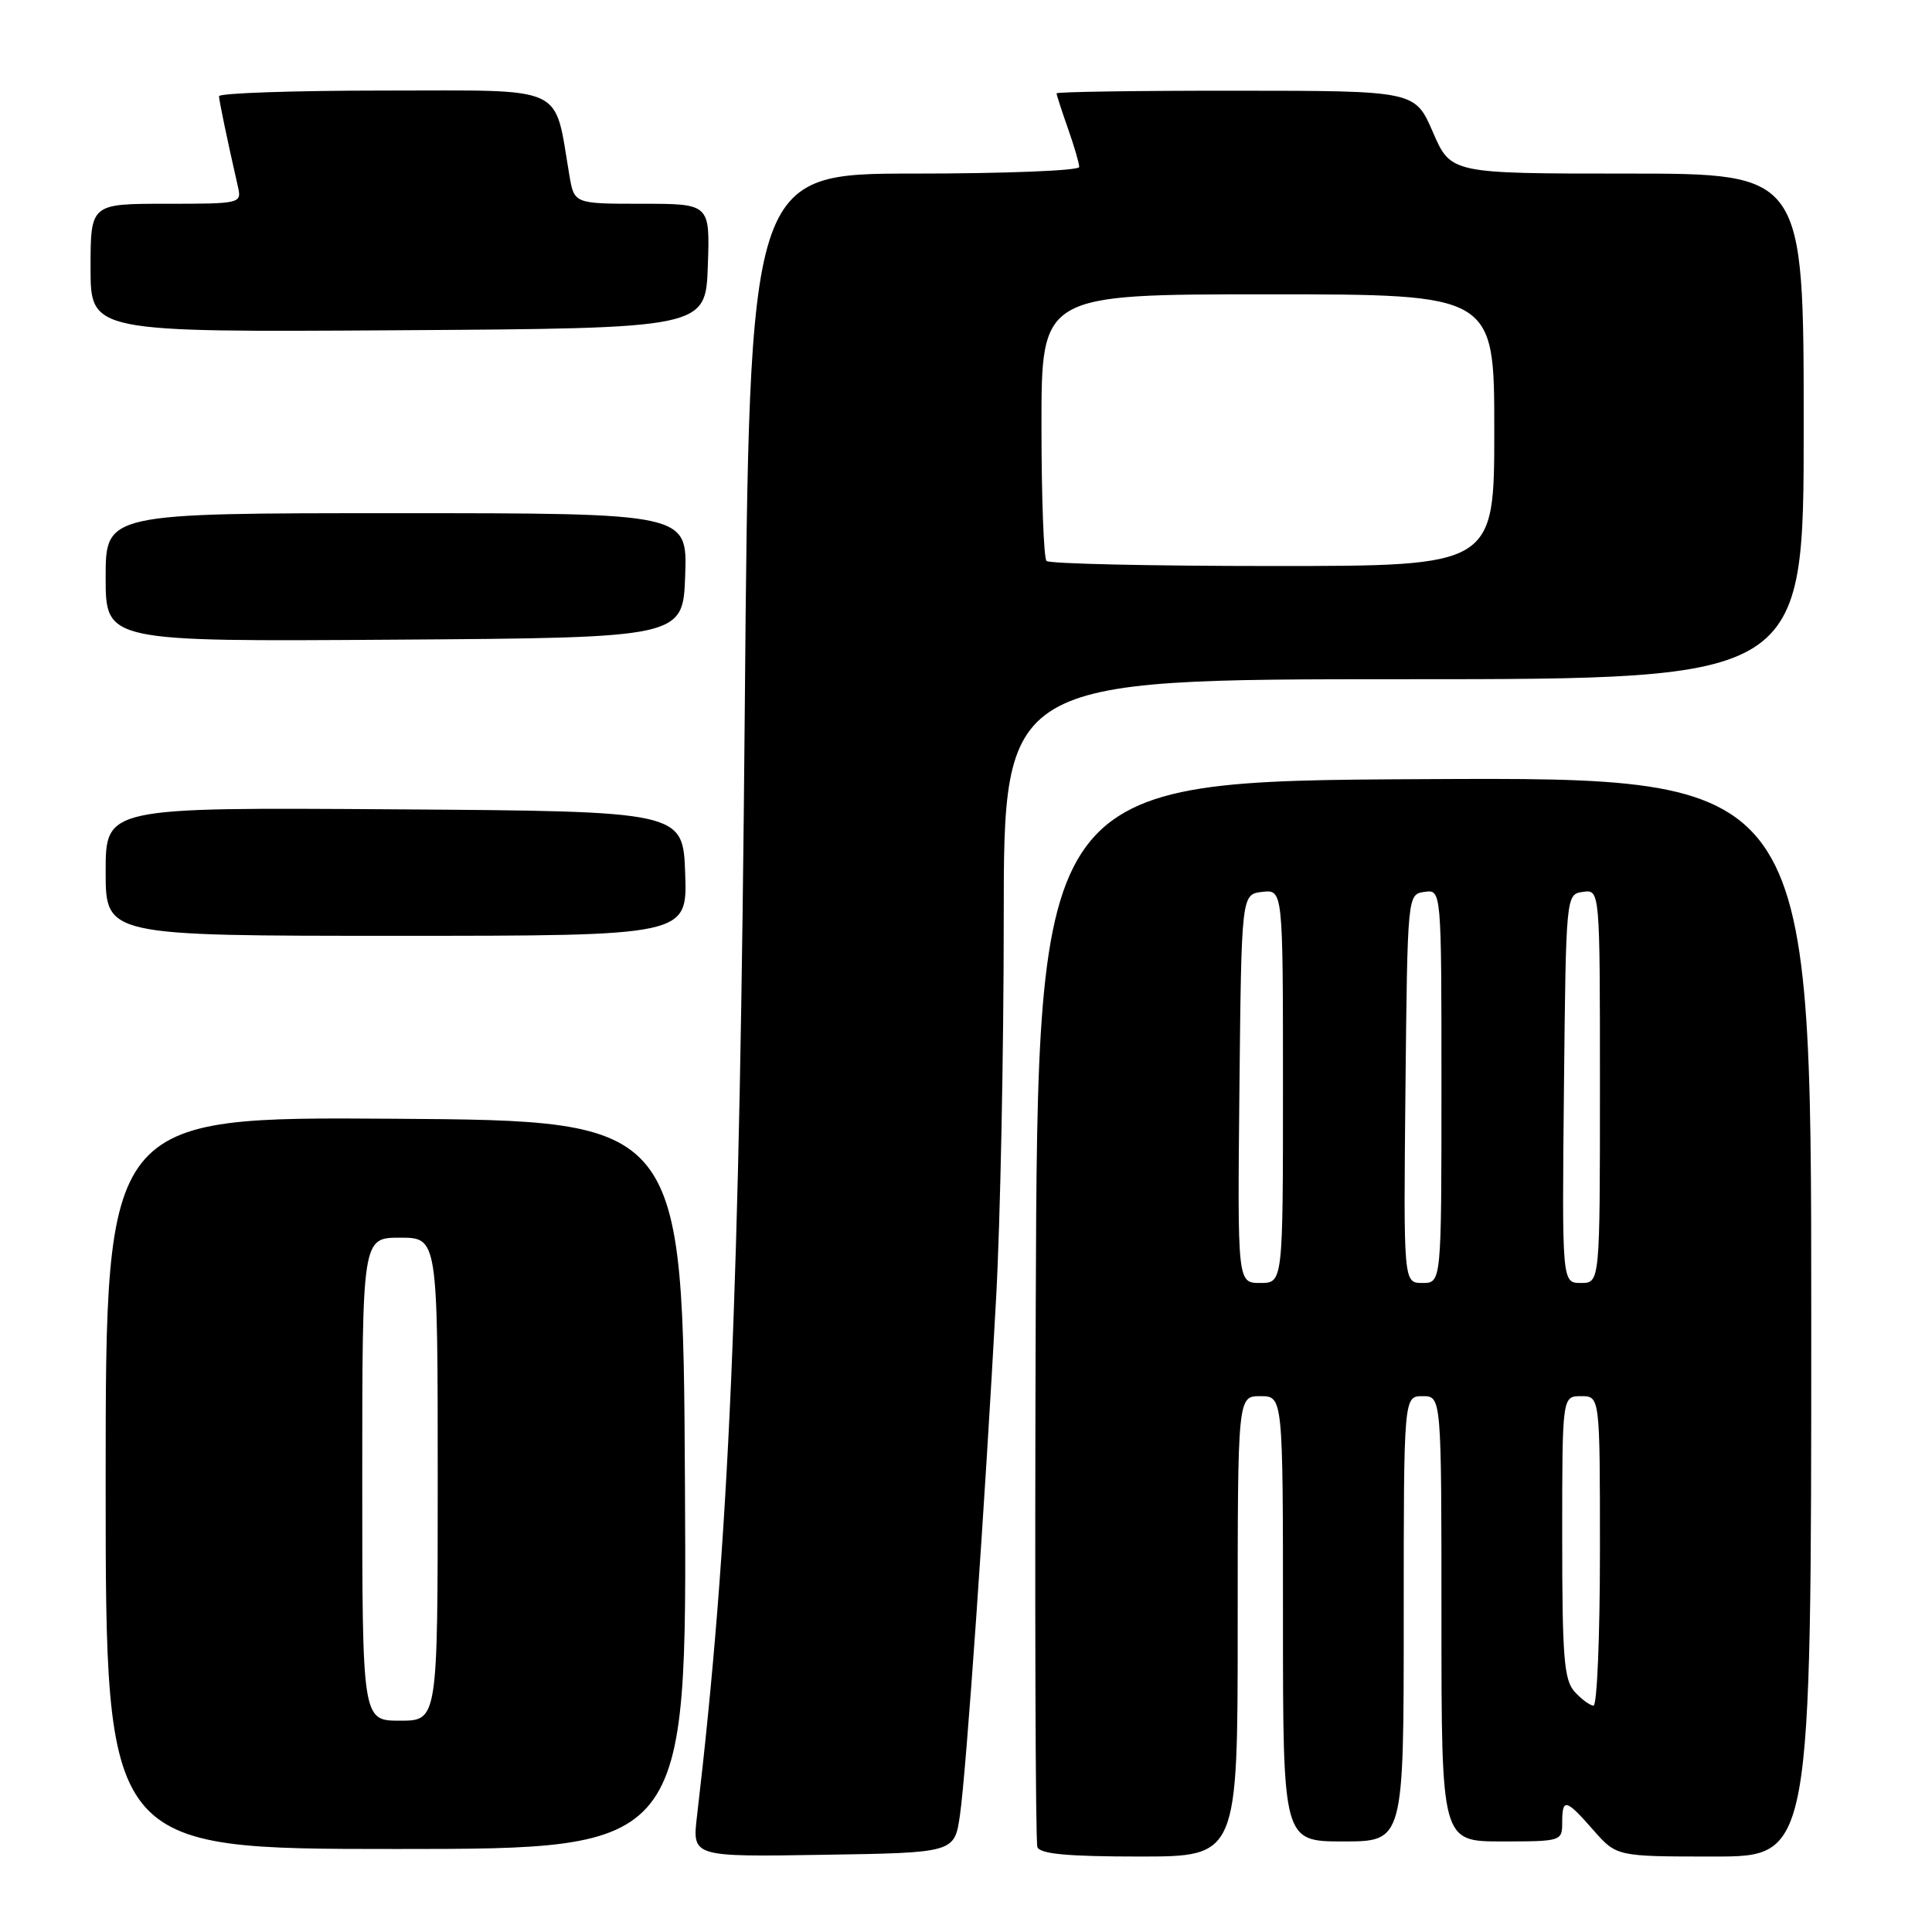 <?xml version="1.0" encoding="UTF-8" standalone="no"?>
<!DOCTYPE svg PUBLIC "-//W3C//DTD SVG 1.1//EN" "http://www.w3.org/Graphics/SVG/1.1/DTD/svg11.dtd" >
<svg xmlns="http://www.w3.org/2000/svg" xmlns:xlink="http://www.w3.org/1999/xlink" version="1.1" viewBox="0 0 256 256">
 <g >
 <path fill="currentColor"
d=" M 127.20 240.50 C 128.03 234.81 130.50 199.47 131.99 172.00 C 132.55 161.82 133.00 139.21 133.00 121.75 C 133.00 90.00 133.00 90.00 186.00 90.00 C 239.00 90.00 239.00 90.00 239.00 56.50 C 239.00 23.00 239.00 23.00 215.62 23.00 C 192.25 23.00 192.25 23.00 189.87 17.52 C 187.50 12.03 187.50 12.03 163.75 12.02 C 150.69 12.01 140.00 12.17 140.00 12.37 C 140.00 12.58 140.68 14.66 141.50 17.00 C 142.33 19.34 143.00 21.64 143.00 22.13 C 143.00 22.61 133.17 23.00 121.15 23.00 C 99.30 23.00 99.30 23.00 98.69 93.75 C 98.01 172.25 96.63 204.26 92.35 240.69 C 91.72 246.05 91.72 246.05 109.10 245.77 C 126.48 245.50 126.48 245.50 127.20 240.50 Z  M 164.00 215.50 C 164.00 185.00 164.00 185.00 167.00 185.00 C 170.00 185.00 170.00 185.00 170.00 214.50 C 170.00 244.00 170.00 244.00 178.00 244.00 C 186.00 244.00 186.00 244.00 186.00 214.50 C 186.00 185.00 186.00 185.00 188.50 185.00 C 191.00 185.00 191.00 185.00 191.00 214.50 C 191.00 244.00 191.00 244.00 199.00 244.00 C 206.87 244.00 207.00 243.96 207.00 241.50 C 207.00 238.22 207.48 238.33 211.13 242.50 C 214.21 246.00 214.21 246.00 227.10 246.00 C 240.00 246.00 240.00 246.00 240.00 174.49 C 240.00 102.98 240.00 102.98 188.75 103.24 C 137.50 103.50 137.50 103.50 137.24 173.50 C 137.10 212.00 137.20 244.06 137.46 244.75 C 137.81 245.66 141.46 246.00 150.97 246.00 C 164.00 246.00 164.00 246.00 164.00 215.50 Z  M 90.76 196.75 C 90.50 148.50 90.50 148.50 52.25 148.24 C 14.00 147.98 14.00 147.98 14.00 196.49 C 14.00 245.00 14.00 245.00 52.51 245.00 C 91.02 245.00 91.02 245.00 90.76 196.75 Z  M 90.79 115.75 C 90.50 107.50 90.50 107.50 52.25 107.24 C 14.00 106.98 14.00 106.98 14.00 115.49 C 14.00 124.00 14.00 124.00 52.54 124.00 C 91.08 124.00 91.08 124.00 90.79 115.75 Z  M 90.79 76.25 C 91.08 68.00 91.08 68.00 52.54 68.00 C 14.00 68.00 14.00 68.00 14.00 76.51 C 14.00 85.02 14.00 85.02 52.25 84.76 C 90.50 84.50 90.50 84.50 90.79 76.25 Z  M 93.79 35.25 C 94.08 27.00 94.08 27.00 85.09 27.00 C 76.09 27.00 76.09 27.00 75.45 23.25 C 73.37 11.07 75.40 12.00 50.96 12.00 C 38.88 12.00 29.01 12.34 29.02 12.75 C 29.05 13.42 30.08 18.39 31.53 24.75 C 32.03 26.97 31.89 27.00 22.02 27.00 C 12.00 27.00 12.00 27.00 12.00 35.51 C 12.00 44.02 12.00 44.02 52.75 43.76 C 93.50 43.50 93.50 43.50 93.79 35.25 Z  M 138.67 74.33 C 138.30 73.97 138.00 65.87 138.00 56.33 C 138.00 39.00 138.00 39.00 168.00 39.00 C 198.00 39.00 198.00 39.00 198.00 57.00 C 198.00 75.00 198.00 75.00 168.67 75.00 C 152.53 75.00 139.03 74.70 138.67 74.33 Z  M 208.65 224.17 C 207.24 222.61 207.00 219.64 207.00 203.67 C 207.00 185.00 207.00 185.00 209.50 185.00 C 212.00 185.00 212.00 185.00 212.00 205.50 C 212.00 216.78 211.62 226.00 211.15 226.00 C 210.69 226.00 209.57 225.18 208.65 224.17 Z  M 164.23 144.25 C 164.50 118.50 164.50 118.50 167.25 118.18 C 170.00 117.87 170.00 117.87 170.00 143.93 C 170.00 170.00 170.00 170.00 166.98 170.00 C 163.97 170.00 163.97 170.00 164.23 144.25 Z  M 186.23 144.25 C 186.50 118.50 186.50 118.50 188.75 118.18 C 191.00 117.86 191.00 117.86 191.00 143.93 C 191.00 170.00 191.00 170.00 188.48 170.00 C 185.97 170.00 185.97 170.00 186.23 144.25 Z  M 207.23 144.25 C 207.50 118.50 207.50 118.50 209.75 118.18 C 212.00 117.86 212.00 117.86 212.00 143.93 C 212.00 170.00 212.00 170.00 209.48 170.00 C 206.97 170.00 206.97 170.00 207.23 144.25 Z  M 48.00 196.00 C 48.00 164.00 48.00 164.00 53.00 164.00 C 58.00 164.00 58.00 164.00 58.00 196.00 C 58.00 228.00 58.00 228.00 53.00 228.00 C 48.00 228.00 48.00 228.00 48.00 196.00 Z "/>
</g>
</svg>